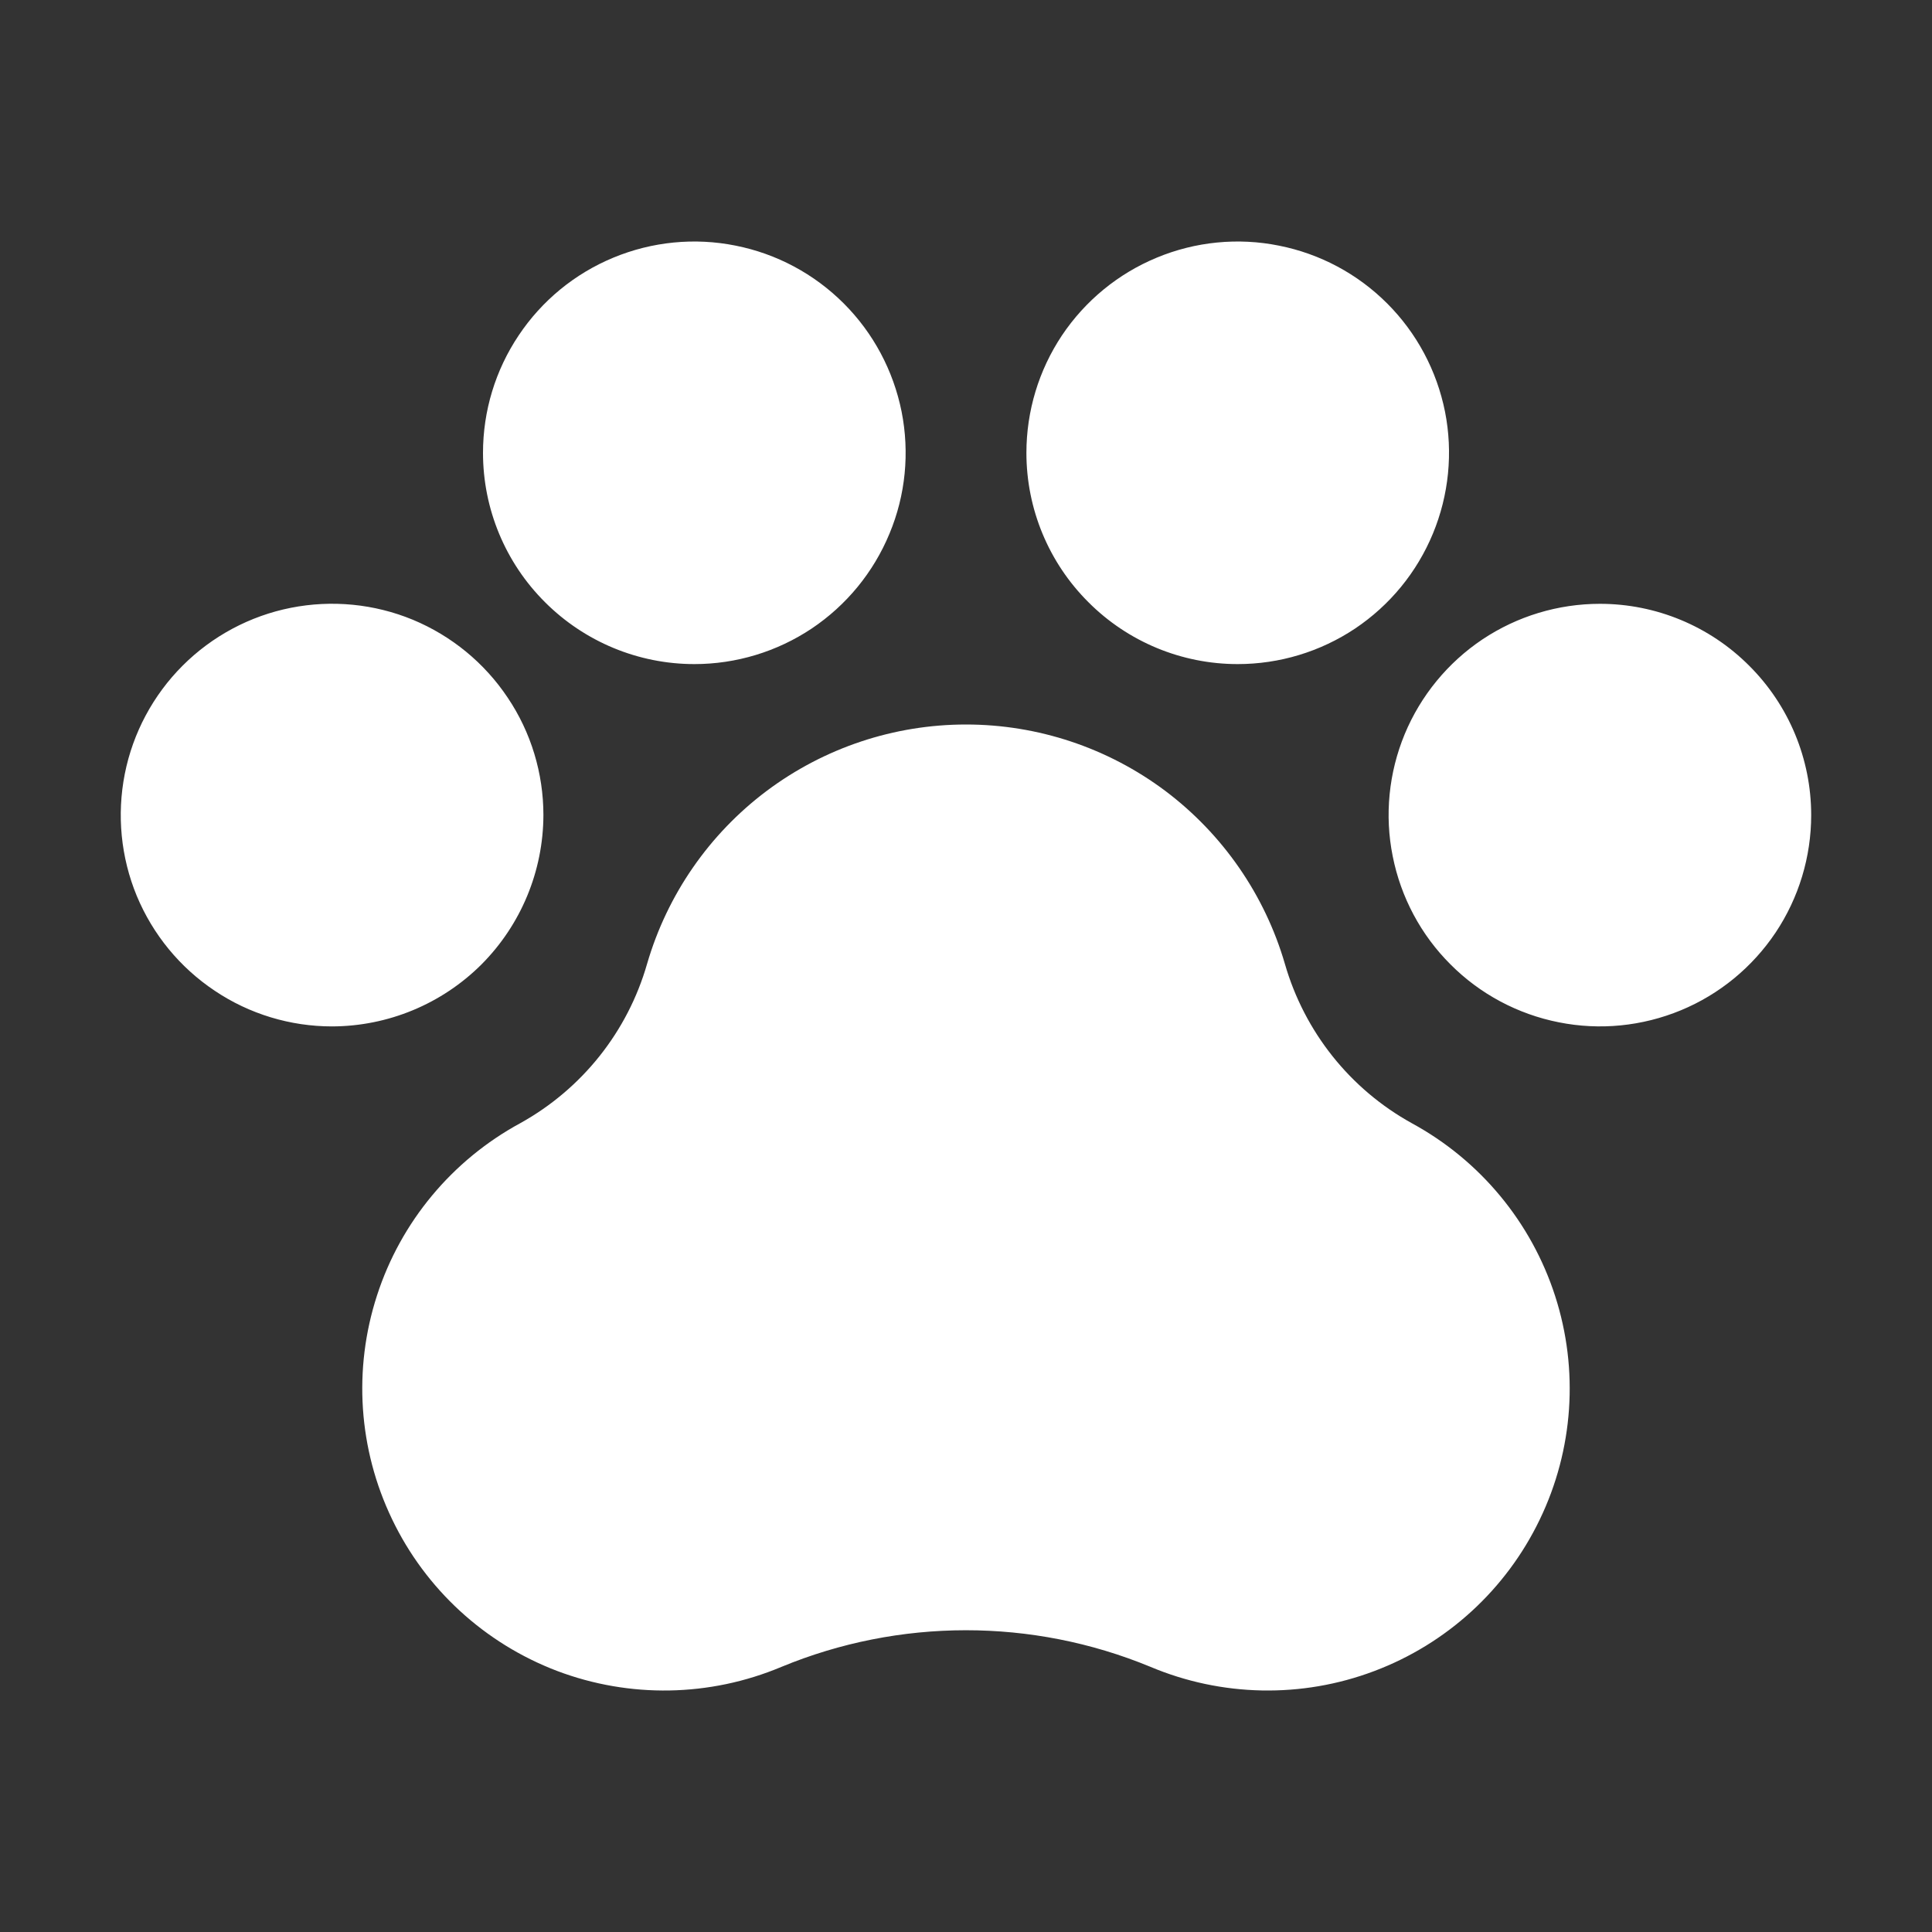<svg width="15" height="15" viewBox="0 0 15 15" fill="none" xmlns="http://www.w3.org/2000/svg">
<rect x="0" y="0" width="15" height="15" fill="#333333" stroke="none"/>
<path d="M7.969 3.516C7.969 3.191 8.065 2.874 8.245 2.604C8.426 2.334 8.682 2.124 8.982 2C9.281 1.876 9.611 1.843 9.929 1.907C10.248 1.97 10.54 2.126 10.77 2.356C10.999 2.585 11.155 2.877 11.219 3.196C11.282 3.514 11.249 3.844 11.125 4.143C11.001 4.443 10.791 4.699 10.521 4.88C10.251 5.06 9.934 5.156 9.609 5.156C9.174 5.156 8.757 4.983 8.45 4.675C8.142 4.368 7.969 3.951 7.969 3.516V3.516ZM4.219 6.328C4.219 6.004 4.123 5.686 3.942 5.417C3.762 5.147 3.506 4.937 3.206 4.812C2.906 4.688 2.576 4.656 2.258 4.719C1.94 4.782 1.647 4.939 1.418 5.168C1.189 5.397 1.032 5.69 0.969 6.008C0.906 6.326 0.938 6.656 1.062 6.956C1.187 7.256 1.397 7.512 1.667 7.692C1.936 7.873 2.254 7.969 2.578 7.969C3.013 7.968 3.43 7.795 3.738 7.488C4.045 7.18 4.218 6.763 4.219 6.328V6.328ZM5.391 5.156C5.715 5.156 6.032 5.06 6.302 4.88C6.572 4.699 6.782 4.443 6.906 4.143C7.031 3.844 7.063 3.514 7 3.196C6.936 2.877 6.78 2.585 6.551 2.356C6.321 2.126 6.029 1.97 5.711 1.907C5.392 1.843 5.063 1.876 4.763 2C4.463 2.124 4.207 2.334 4.027 2.604C3.846 2.874 3.75 3.191 3.75 3.516C3.75 3.951 3.923 4.368 4.231 4.675C4.539 4.983 4.956 5.156 5.391 5.156V5.156ZM10.962 8.721C10.482 8.456 10.128 8.011 9.976 7.484C9.82 6.948 9.494 6.477 9.048 6.141C8.601 5.806 8.058 5.625 7.5 5.625C6.942 5.625 6.399 5.806 5.952 6.141C5.506 6.476 5.18 6.947 5.024 7.483C4.873 8.01 4.519 8.454 4.04 8.72C3.511 9.007 3.112 9.486 2.927 10.058C2.741 10.631 2.783 11.252 3.044 11.795C3.304 12.338 3.763 12.759 4.325 12.973C4.888 13.186 5.511 13.175 6.066 12.942C6.982 12.563 8.012 12.562 8.929 12.94C9.483 13.174 10.107 13.187 10.67 12.974C11.233 12.762 11.693 12.341 11.954 11.799C12.216 11.257 12.259 10.635 12.074 10.062C11.889 9.489 11.491 9.009 10.962 8.721V8.721ZM12.422 4.688C12.097 4.688 11.78 4.784 11.51 4.964C11.241 5.144 11.03 5.401 10.906 5.7C10.782 6 10.749 6.33 10.813 6.648C10.876 6.966 11.032 7.259 11.262 7.488C11.491 7.718 11.784 7.874 12.102 7.937C12.42 8.001 12.75 7.968 13.05 7.844C13.35 7.72 13.606 7.509 13.786 7.24C13.966 6.97 14.062 6.653 14.062 6.328C14.062 5.893 13.889 5.476 13.581 5.169C13.274 4.861 12.857 4.688 12.422 4.688Z" fill="white"/>
</svg>
